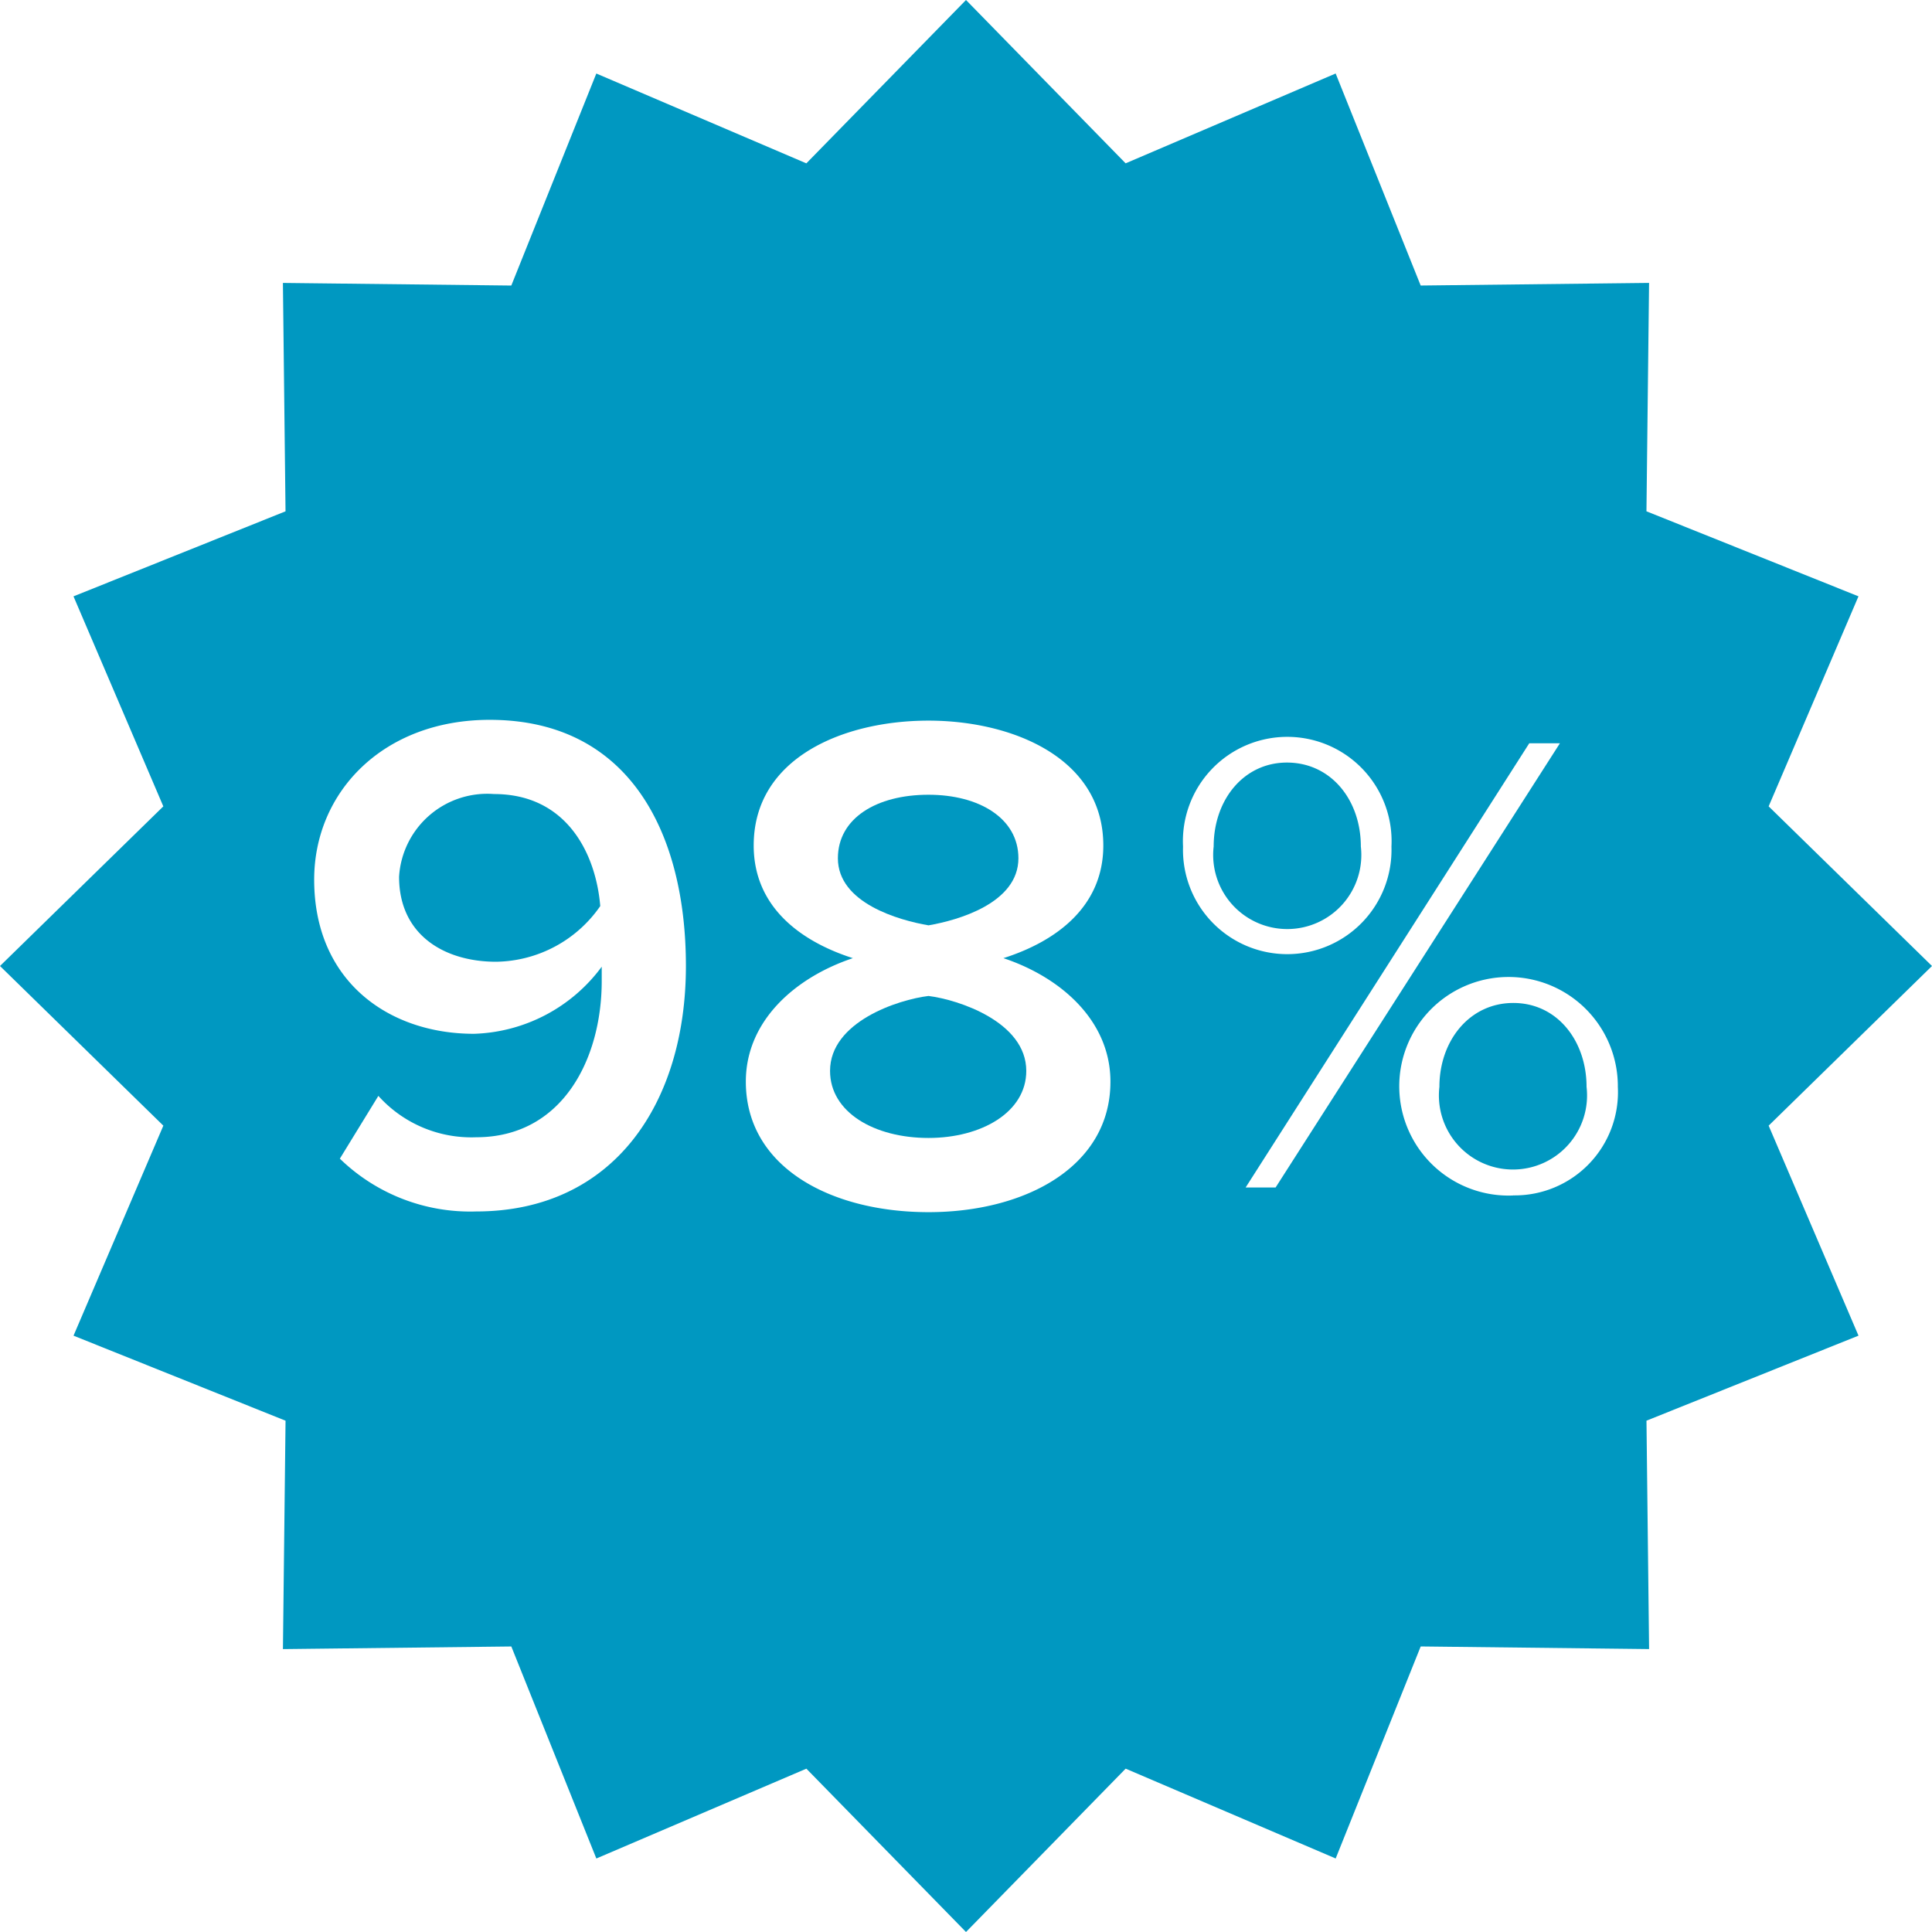 <svg xmlns="http://www.w3.org/2000/svg" width="90.894" height="90.894" viewBox="0 0 90.894 90.894">
  <g id="ico_98percents" transform="translate(-4.553 -4.553)">
    <path id="Path_815" data-name="Path 815" d="M68.576,44.377c0-2.193-1.41-3.948-3.478-3.948-2.036,0-3.446,1.755-3.446,3.948a3.485,3.485,0,1,0,6.924,0Z" fill="#0098c1"/>
    <path id="Path_816" data-name="Path 816" d="M48.236,48.087c1.377-.236,4.23-1.041,4.23-3.156,0-1.88-1.846-2.988-4.23-2.988-2.45,0-4.263,1.108-4.263,2.988C43.973,47.046,46.86,47.851,48.236,48.087Z" fill="#0098c1"/>
    <path id="Path_817" data-name="Path 817" d="M27.792,41.91A4.156,4.156,0,0,0,23.328,45.8c0,2.753,2.148,4,4.565,4a6.055,6.055,0,0,0,4.9-2.619C32.593,44.763,31.25,41.91,27.792,41.91Z" fill="#0098c1"/>
    <path id="Path_818" data-name="Path 818" d="M87.762,57.511,95.447,50l-7.685-7.511,4.226-9.881-9.975-4,.123-10.745-10.745.123-4-9.975-9.881,4.226L50,4.553l-7.511,7.685L32.608,8.012l-4,9.975-10.745-.123.123,10.745-9.975,4,4.226,9.881L4.553,50l7.685,7.511L8.012,67.392l9.975,4-.123,10.745,10.745-.123,4,9.975,9.881-4.226L50,95.447l7.511-7.685,9.881,4.226,4-9.975,10.745.123-.123-10.745,9.975-4ZM26.953,61.548a8.8,8.8,0,0,1-6.411-2.484l1.812-2.954a5.878,5.878,0,0,0,4.6,1.947c4.062,0,5.908-3.692,5.908-7.352v-.672a7.761,7.761,0,0,1-6.009,3.157c-4.028,0-7.519-2.485-7.519-7.252,0-4.129,3.256-7.519,8.258-7.519,6.579,0,9.231,5.337,9.231,11.581C36.822,56.446,33.432,61.548,26.953,61.548Zm21.283.033c-4.6,0-8.594-2.114-8.594-6.142,0-2.854,2.316-4.9,5.036-5.808-2.518-.806-4.666-2.451-4.666-5.3,0-4.129,4.229-5.875,8.224-5.875,3.928,0,8.224,1.746,8.224,5.875,0,2.853-2.181,4.5-4.7,5.3,2.719.906,5.035,2.954,5.035,5.808C56.8,59.433,52.8,61.581,48.236,61.581Zm11.975-17.2a4.909,4.909,0,1,1,9.805,0,4.905,4.905,0,1,1-9.805,0Zm4.355,16.039h-1.41L76.5,39.521h1.442Zm11.183.376a5.142,5.142,0,1,1,4.918-5.106A4.857,4.857,0,0,1,75.749,60.792Z" fill="#0098c1"/>
    <path id="Path_819" data-name="Path 819" d="M75.749,51.739c-2.068,0-3.477,1.786-3.477,3.947a3.485,3.485,0,1,0,6.923,0C79.195,53.525,77.817,51.739,75.749,51.739Z" fill="#0098c1"/>
    <path id="Path_820" data-name="Path 820" d="M48.236,51.41c-1.41.168-4.632,1.208-4.632,3.525,0,1.947,2.081,3.155,4.632,3.155,2.484,0,4.6-1.208,4.6-3.155C52.835,52.618,49.613,51.578,48.236,51.41Z" fill="#0098c1"/>
  </g>
</svg>
